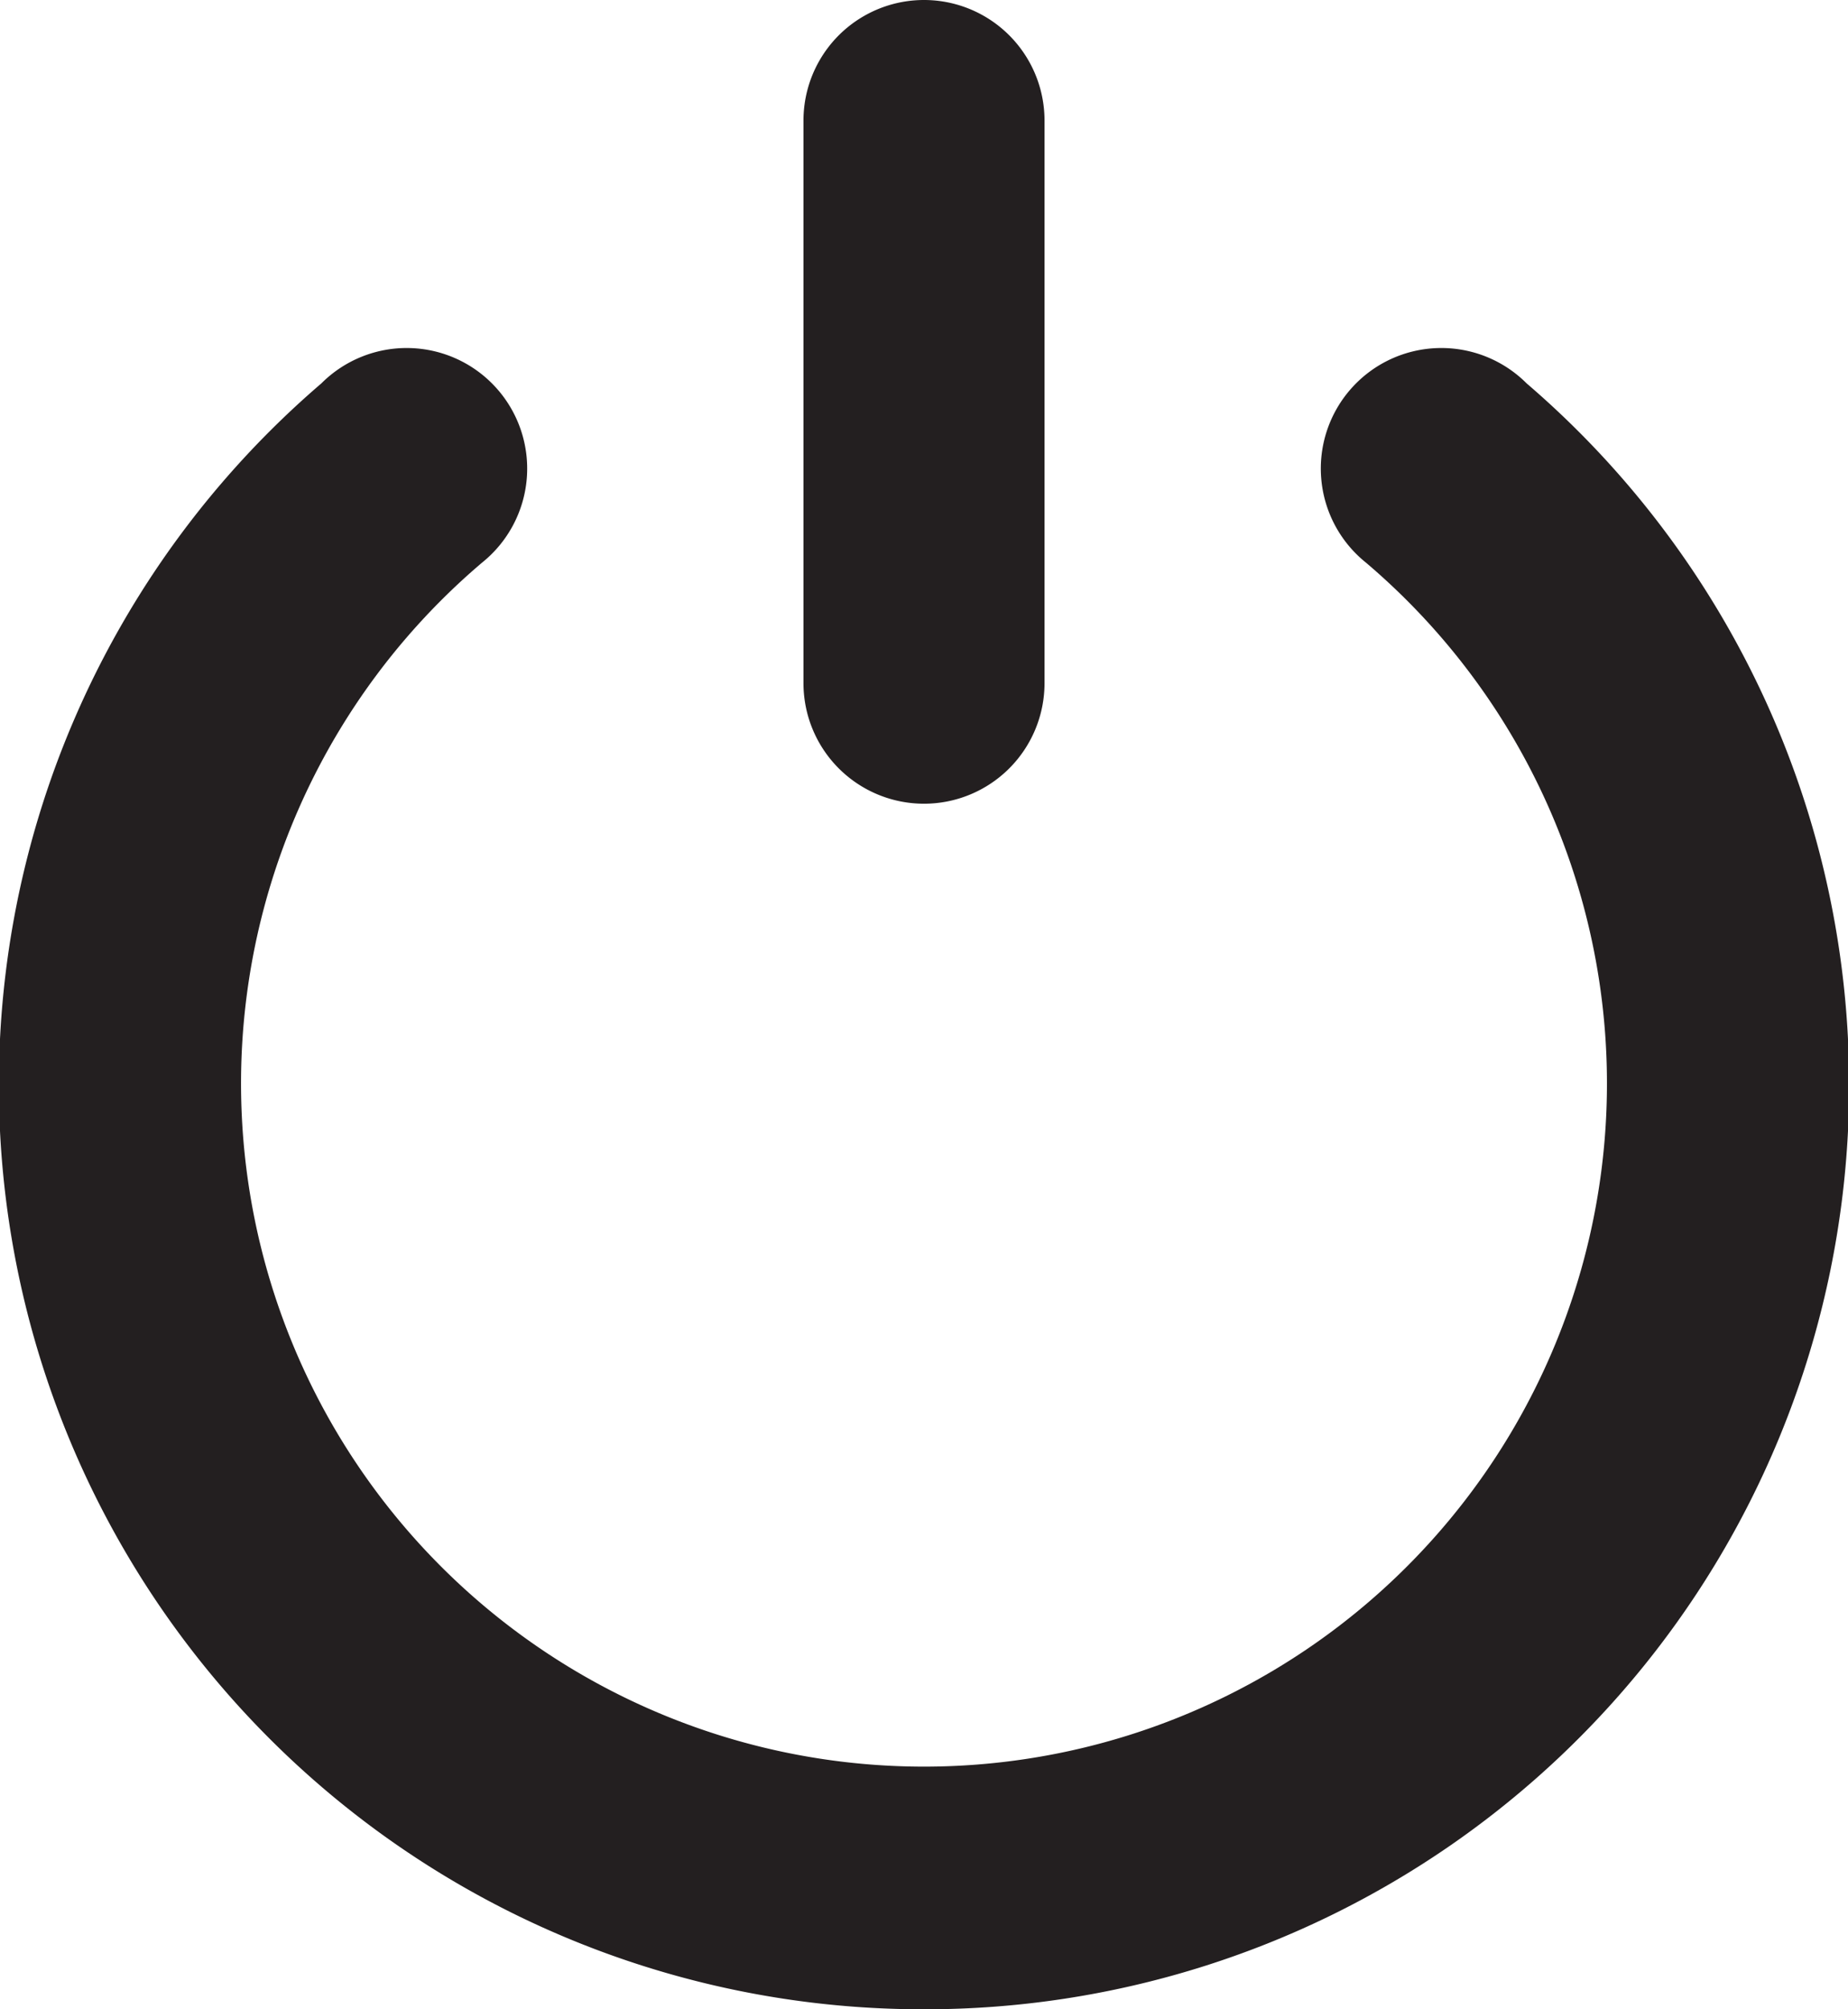 <svg xmlns="http://www.w3.org/2000/svg" viewBox="0 0 23 25"><defs><style>.af0fc91f-7692-4ee2-80a9-181006a8ecf3{fill:#231f20;}</style></defs><title>logout</title><g id="b889ee0c-4022-4945-beea-8f9f15f75674" data-name="Layer 2"><g id="a1ebe037-4296-4f72-8ab1-cd95cdcd625b" data-name="set"><path class="af0fc91f-7692-4ee2-80a9-181006a8ecf3" d="M11.5,10A1.5,1.5,0,0,1,10,8.5v-7a1.5,1.5,0,0,1,3,0v7A1.5,1.5,0,0,1,11.5,10Z"/><path class="af0fc91f-7692-4ee2-80a9-181006a8ecf3" d="M11.5,25A11.5,11.5,0,0,1,4,4.77,1.5,1.5,0,1,1,6,7,8.5,8.5,0,1,0,17,7,1.5,1.5,0,1,1,19,4.77,11.5,11.5,0,0,1,11.5,25Z"/></g></g></svg>